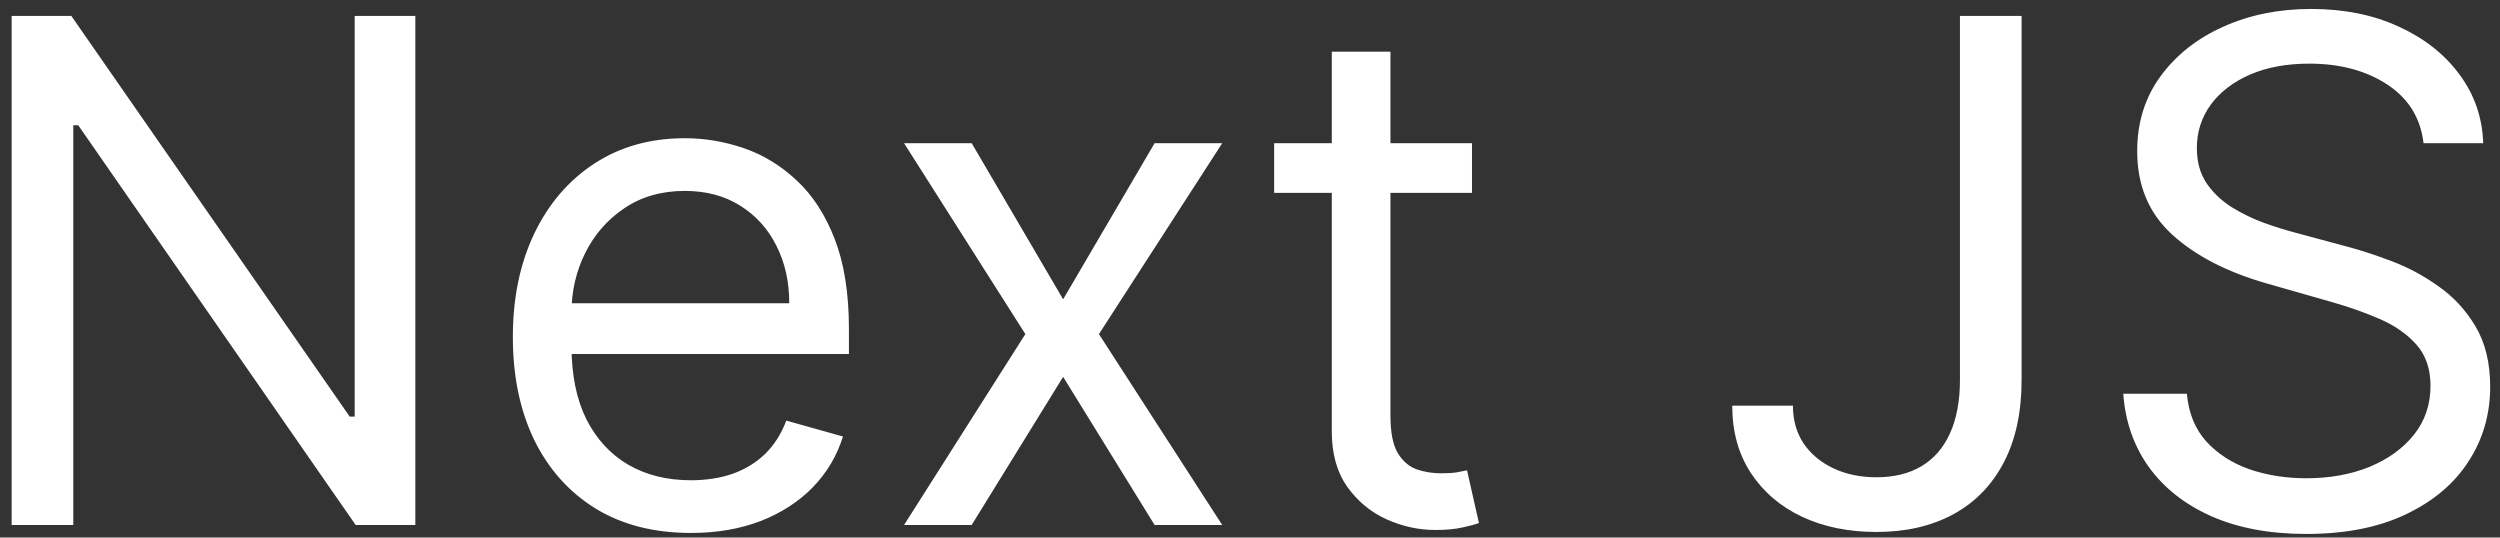 <svg width="200" height="43" viewBox="0 0 200 43" fill="none" xmlns="http://www.w3.org/2000/svg">
<rect x="0" y="0" width="200" height="43" fill="#333333" stroke="none"/>
<path d="M33.227 1.273V42H28.454L6.261 10.023H5.864V42H0.932V1.273H5.705L27.977 33.329H28.375V1.273H33.227ZM55.266 42.636C52.323 42.636 49.784 41.987 47.65 40.687C45.529 39.375 43.891 37.545 42.738 35.199C41.598 32.839 41.028 30.095 41.028 26.966C41.028 23.837 41.598 21.079 42.738 18.693C43.891 16.293 45.495 14.424 47.55 13.085C49.619 11.733 52.032 11.057 54.789 11.057C56.38 11.057 57.951 11.322 59.502 11.852C61.053 12.383 62.465 13.244 63.738 14.437C65.011 15.617 66.025 17.182 66.781 19.131C67.536 21.079 67.914 23.479 67.914 26.329V28.318H44.369V24.261H63.141C63.141 22.538 62.797 21 62.107 19.648C61.431 18.295 60.463 17.228 59.204 16.446C57.958 15.664 56.486 15.273 54.789 15.273C52.92 15.273 51.302 15.737 49.937 16.665C48.584 17.579 47.544 18.773 46.815 20.244C46.086 21.716 45.721 23.293 45.721 24.977V27.682C45.721 29.988 46.119 31.944 46.914 33.548C47.723 35.139 48.843 36.352 50.275 37.187C51.707 38.009 53.37 38.42 55.266 38.42C56.499 38.42 57.613 38.248 58.607 37.903C59.615 37.545 60.483 37.015 61.212 36.312C61.941 35.596 62.505 34.708 62.903 33.648L67.437 34.92C66.96 36.458 66.157 37.81 65.031 38.977C63.904 40.131 62.512 41.032 60.854 41.682C59.197 42.318 57.334 42.636 55.266 42.636ZM77.733 11.454L85.051 23.943L92.369 11.454H97.778L87.915 26.727L97.778 42H92.369L85.051 30.148L77.733 42H72.324L82.028 26.727L72.324 11.454H77.733ZM117.759 11.454V15.432H101.93V11.454H117.759ZM106.543 4.136H111.237V33.25C111.237 34.576 111.429 35.57 111.813 36.233C112.211 36.883 112.715 37.32 113.325 37.545C113.948 37.758 114.604 37.864 115.293 37.864C115.81 37.864 116.235 37.837 116.566 37.784C116.897 37.718 117.163 37.665 117.362 37.625L118.316 41.841C117.998 41.96 117.554 42.079 116.984 42.199C116.414 42.331 115.691 42.398 114.816 42.398C113.49 42.398 112.191 42.113 110.918 41.542C109.659 40.972 108.612 40.104 107.776 38.937C106.954 37.771 106.543 36.299 106.543 34.523V4.136ZM156.796 1.273H161.728V30.386C161.728 32.985 161.251 35.192 160.296 37.008C159.342 38.825 157.996 40.203 156.259 41.145C154.522 42.086 152.474 42.557 150.114 42.557C147.887 42.557 145.905 42.152 144.168 41.344C142.432 40.522 141.066 39.355 140.072 37.844C139.077 36.332 138.58 34.536 138.58 32.454H143.433C143.433 33.608 143.718 34.615 144.288 35.477C144.871 36.326 145.666 36.989 146.674 37.466C147.682 37.943 148.828 38.182 150.114 38.182C151.533 38.182 152.739 37.883 153.734 37.287C154.728 36.69 155.484 35.815 156.001 34.662C156.531 33.495 156.796 32.07 156.796 30.386V1.273ZM193.884 11.454C193.646 9.439 192.678 7.875 190.981 6.761C189.284 5.648 187.202 5.091 184.737 5.091C182.933 5.091 181.356 5.382 180.004 5.966C178.665 6.549 177.617 7.351 176.862 8.372C176.119 9.393 175.748 10.553 175.748 11.852C175.748 12.939 176.006 13.874 176.523 14.656C177.054 15.425 177.73 16.068 178.552 16.585C179.374 17.089 180.236 17.506 181.137 17.838C182.039 18.156 182.867 18.415 183.623 18.613L187.759 19.727C188.82 20.006 190 20.39 191.299 20.881C192.612 21.371 193.864 22.041 195.058 22.889C196.264 23.724 197.258 24.798 198.04 26.111C198.823 27.423 199.214 29.034 199.214 30.943C199.214 33.144 198.637 35.133 197.484 36.909C196.344 38.685 194.673 40.097 192.472 41.145C190.285 42.192 187.627 42.716 184.498 42.716C181.581 42.716 179.056 42.245 176.921 41.304C174.8 40.363 173.129 39.05 171.91 37.366C170.703 35.683 170.021 33.727 169.862 31.5H174.952C175.085 33.038 175.602 34.31 176.504 35.318C177.418 36.312 178.572 37.055 179.964 37.545C181.369 38.023 182.88 38.261 184.498 38.261C186.38 38.261 188.071 37.956 189.569 37.346C191.067 36.723 192.254 35.862 193.129 34.761C194.004 33.648 194.441 32.348 194.441 30.863C194.441 29.511 194.063 28.411 193.308 27.562C192.552 26.714 191.558 26.024 190.325 25.494C189.092 24.964 187.759 24.5 186.327 24.102L181.316 22.67C178.134 21.756 175.615 20.45 173.759 18.753C171.903 17.056 170.975 14.835 170.975 12.091C170.975 9.81 171.592 7.822 172.825 6.125C174.071 4.415 175.741 3.089 177.836 2.148C179.944 1.193 182.297 0.716 184.896 0.716C187.521 0.716 189.854 1.186 191.896 2.128C193.937 3.056 195.555 4.328 196.748 5.946C197.954 7.563 198.591 9.399 198.657 11.454H193.884Z" fill="white"/>
</svg>
